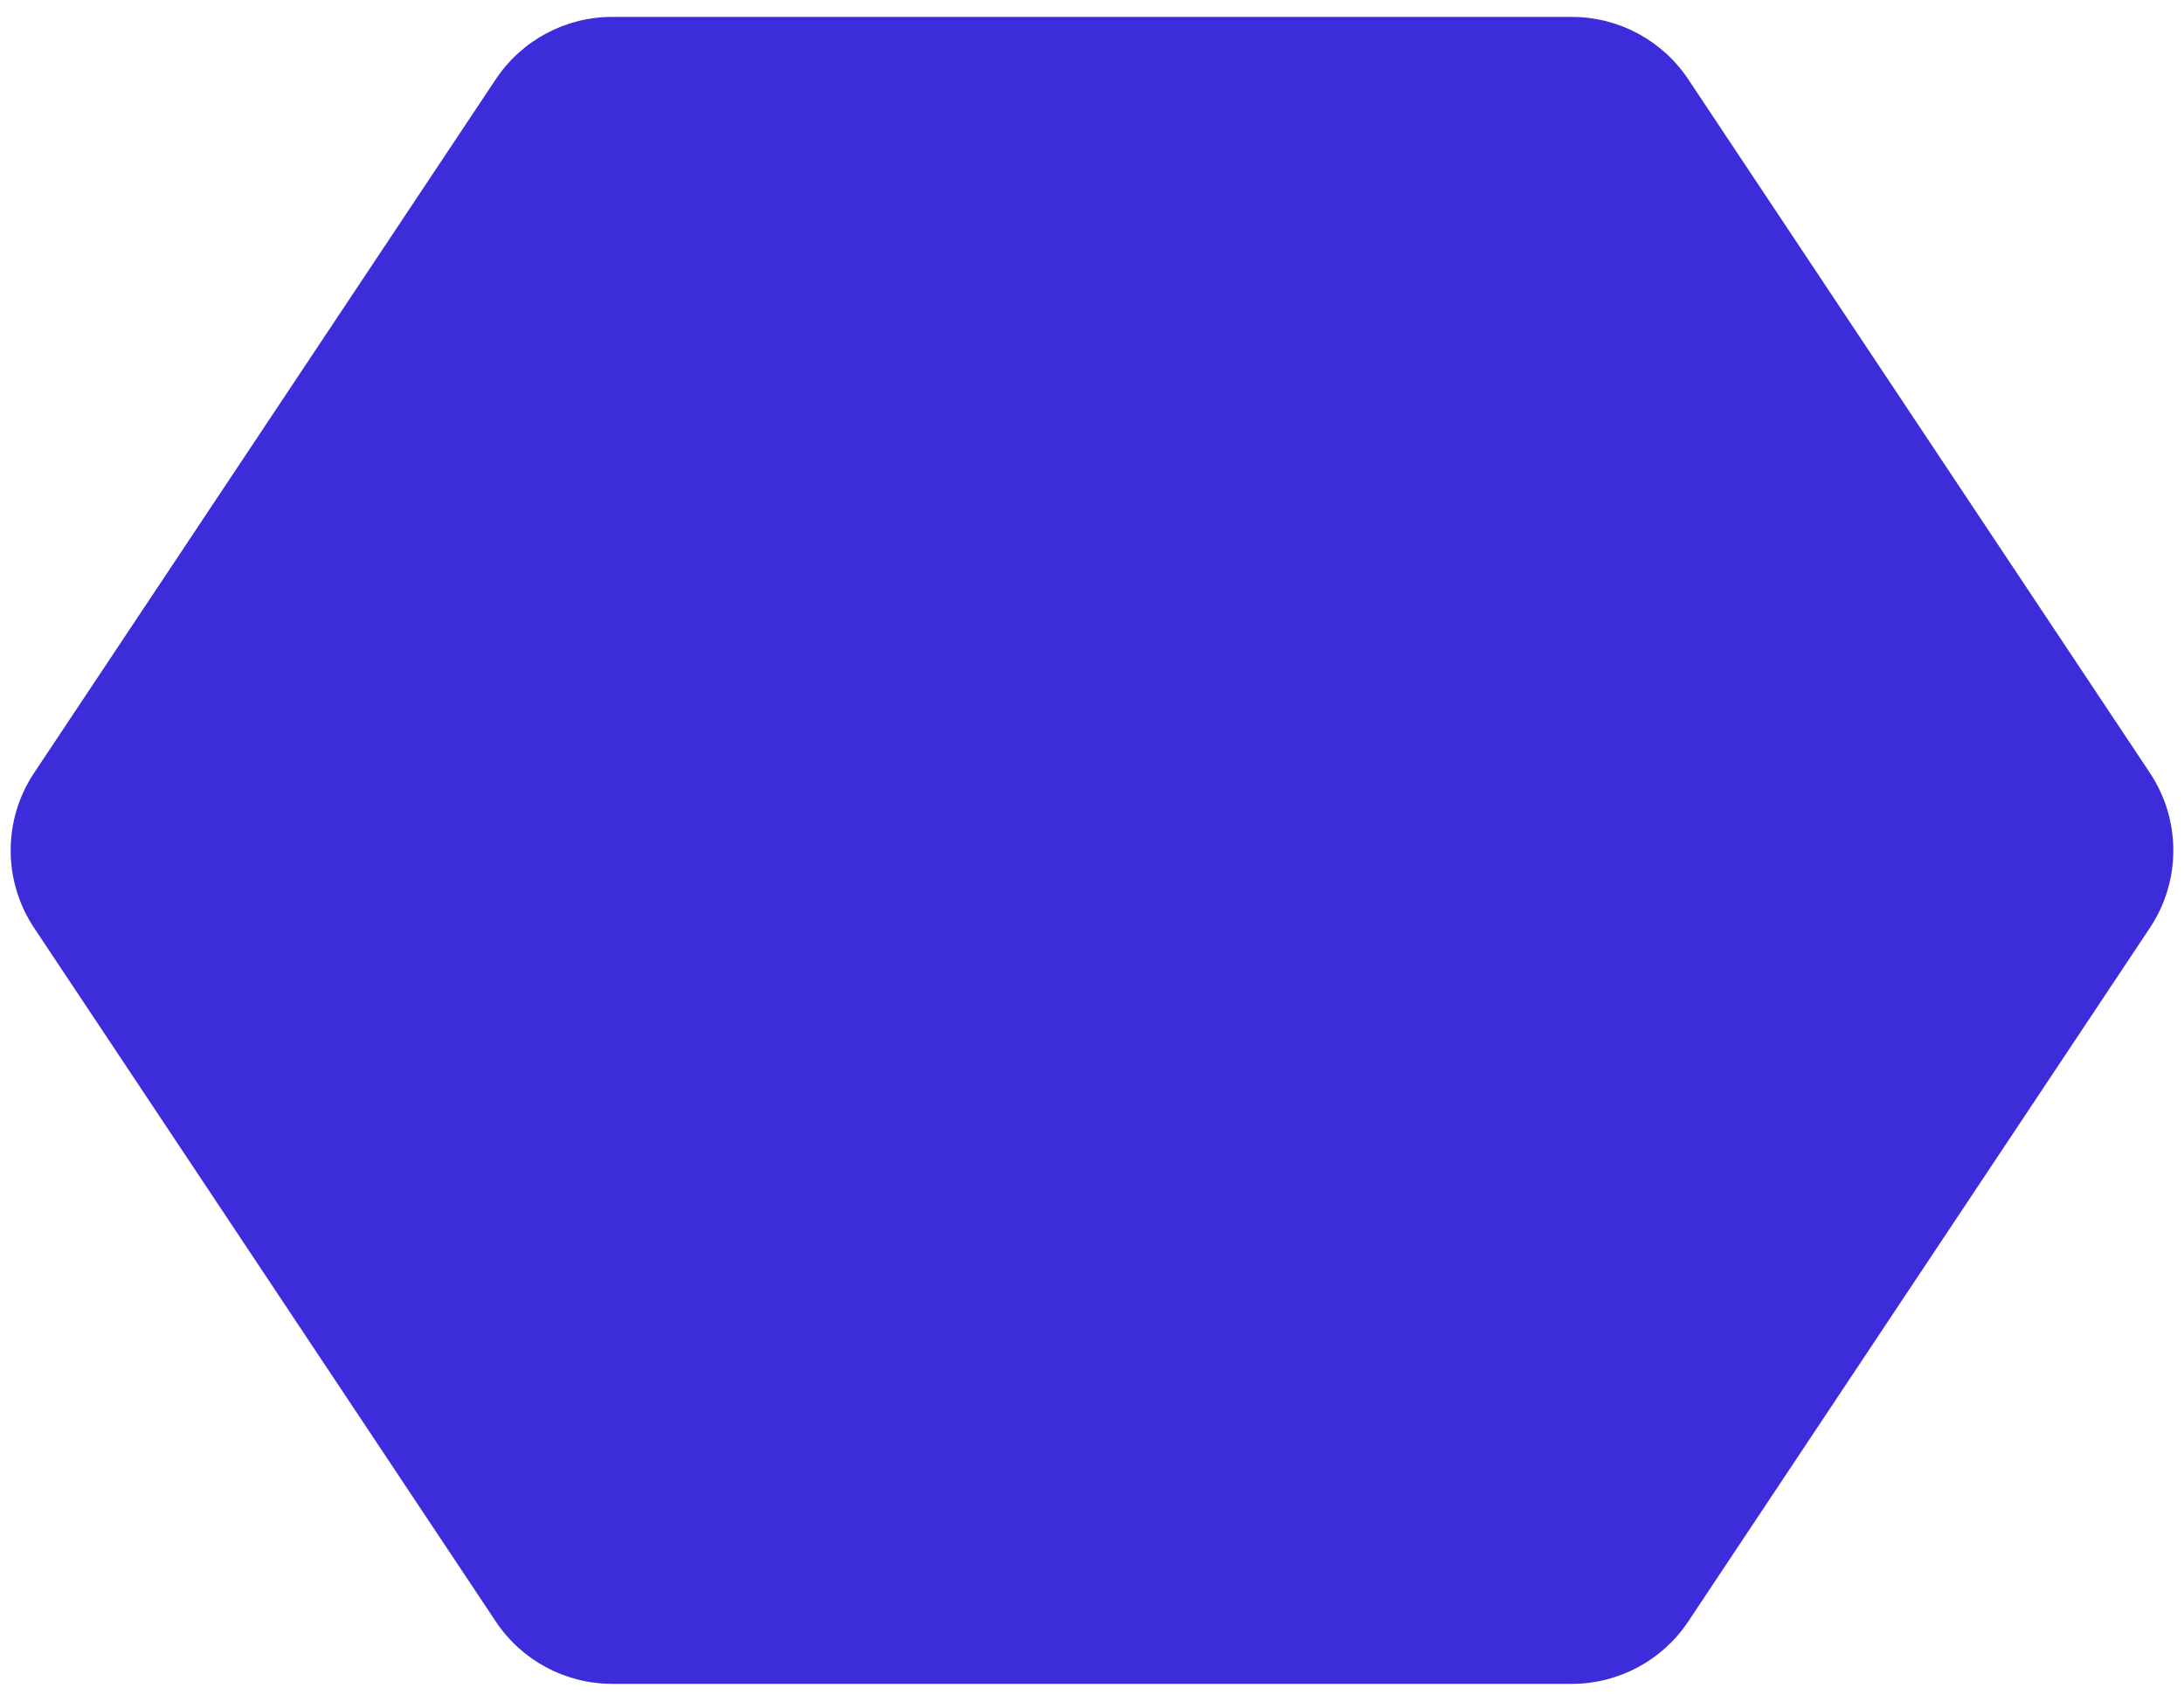 <svg xmlns="http://www.w3.org/2000/svg" width="125" height="97" viewBox="0 0 125 97" fill="none">
  <g filter="url(#filter0_b_14735_33447)">
    <path d="M28.376 4.535C29.859 2.307 32.358 0.968 35.035 0.968H62.5H89.965C92.642 0.968 95.141 2.307 96.624 4.535L123.049 44.232C124.836 46.917 124.836 50.413 123.049 53.098L96.624 92.795C95.141 95.023 92.642 96.362 89.965 96.362H62.5H35.035C32.358 96.362 29.859 95.023 28.376 92.795L1.951 53.098C0.164 50.413 0.164 46.917 1.951 44.232L28.376 4.535Z" fill="#3C2CDA"/>
  </g>
  <defs>
    <filter id="filter0_b_14735_33447" x="-11.389" y="-11.032" width="147.779" height="119.394" filterUnits="userSpaceOnUse" color-interpolation-filters="sRGB">
      <feFlood flood-opacity="0" result="BackgroundImageFix"/>
      <feGaussianBlur in="BackgroundImageFix" stdDeviation="6"/>
      <feComposite in2="SourceAlpha" operator="in" result="effect1_backgroundBlur_14735_33447"/>
      <feBlend mode="normal" in="SourceGraphic" in2="effect1_backgroundBlur_14735_33447" result="shape"/>
    </filter>
  </defs>
</svg>